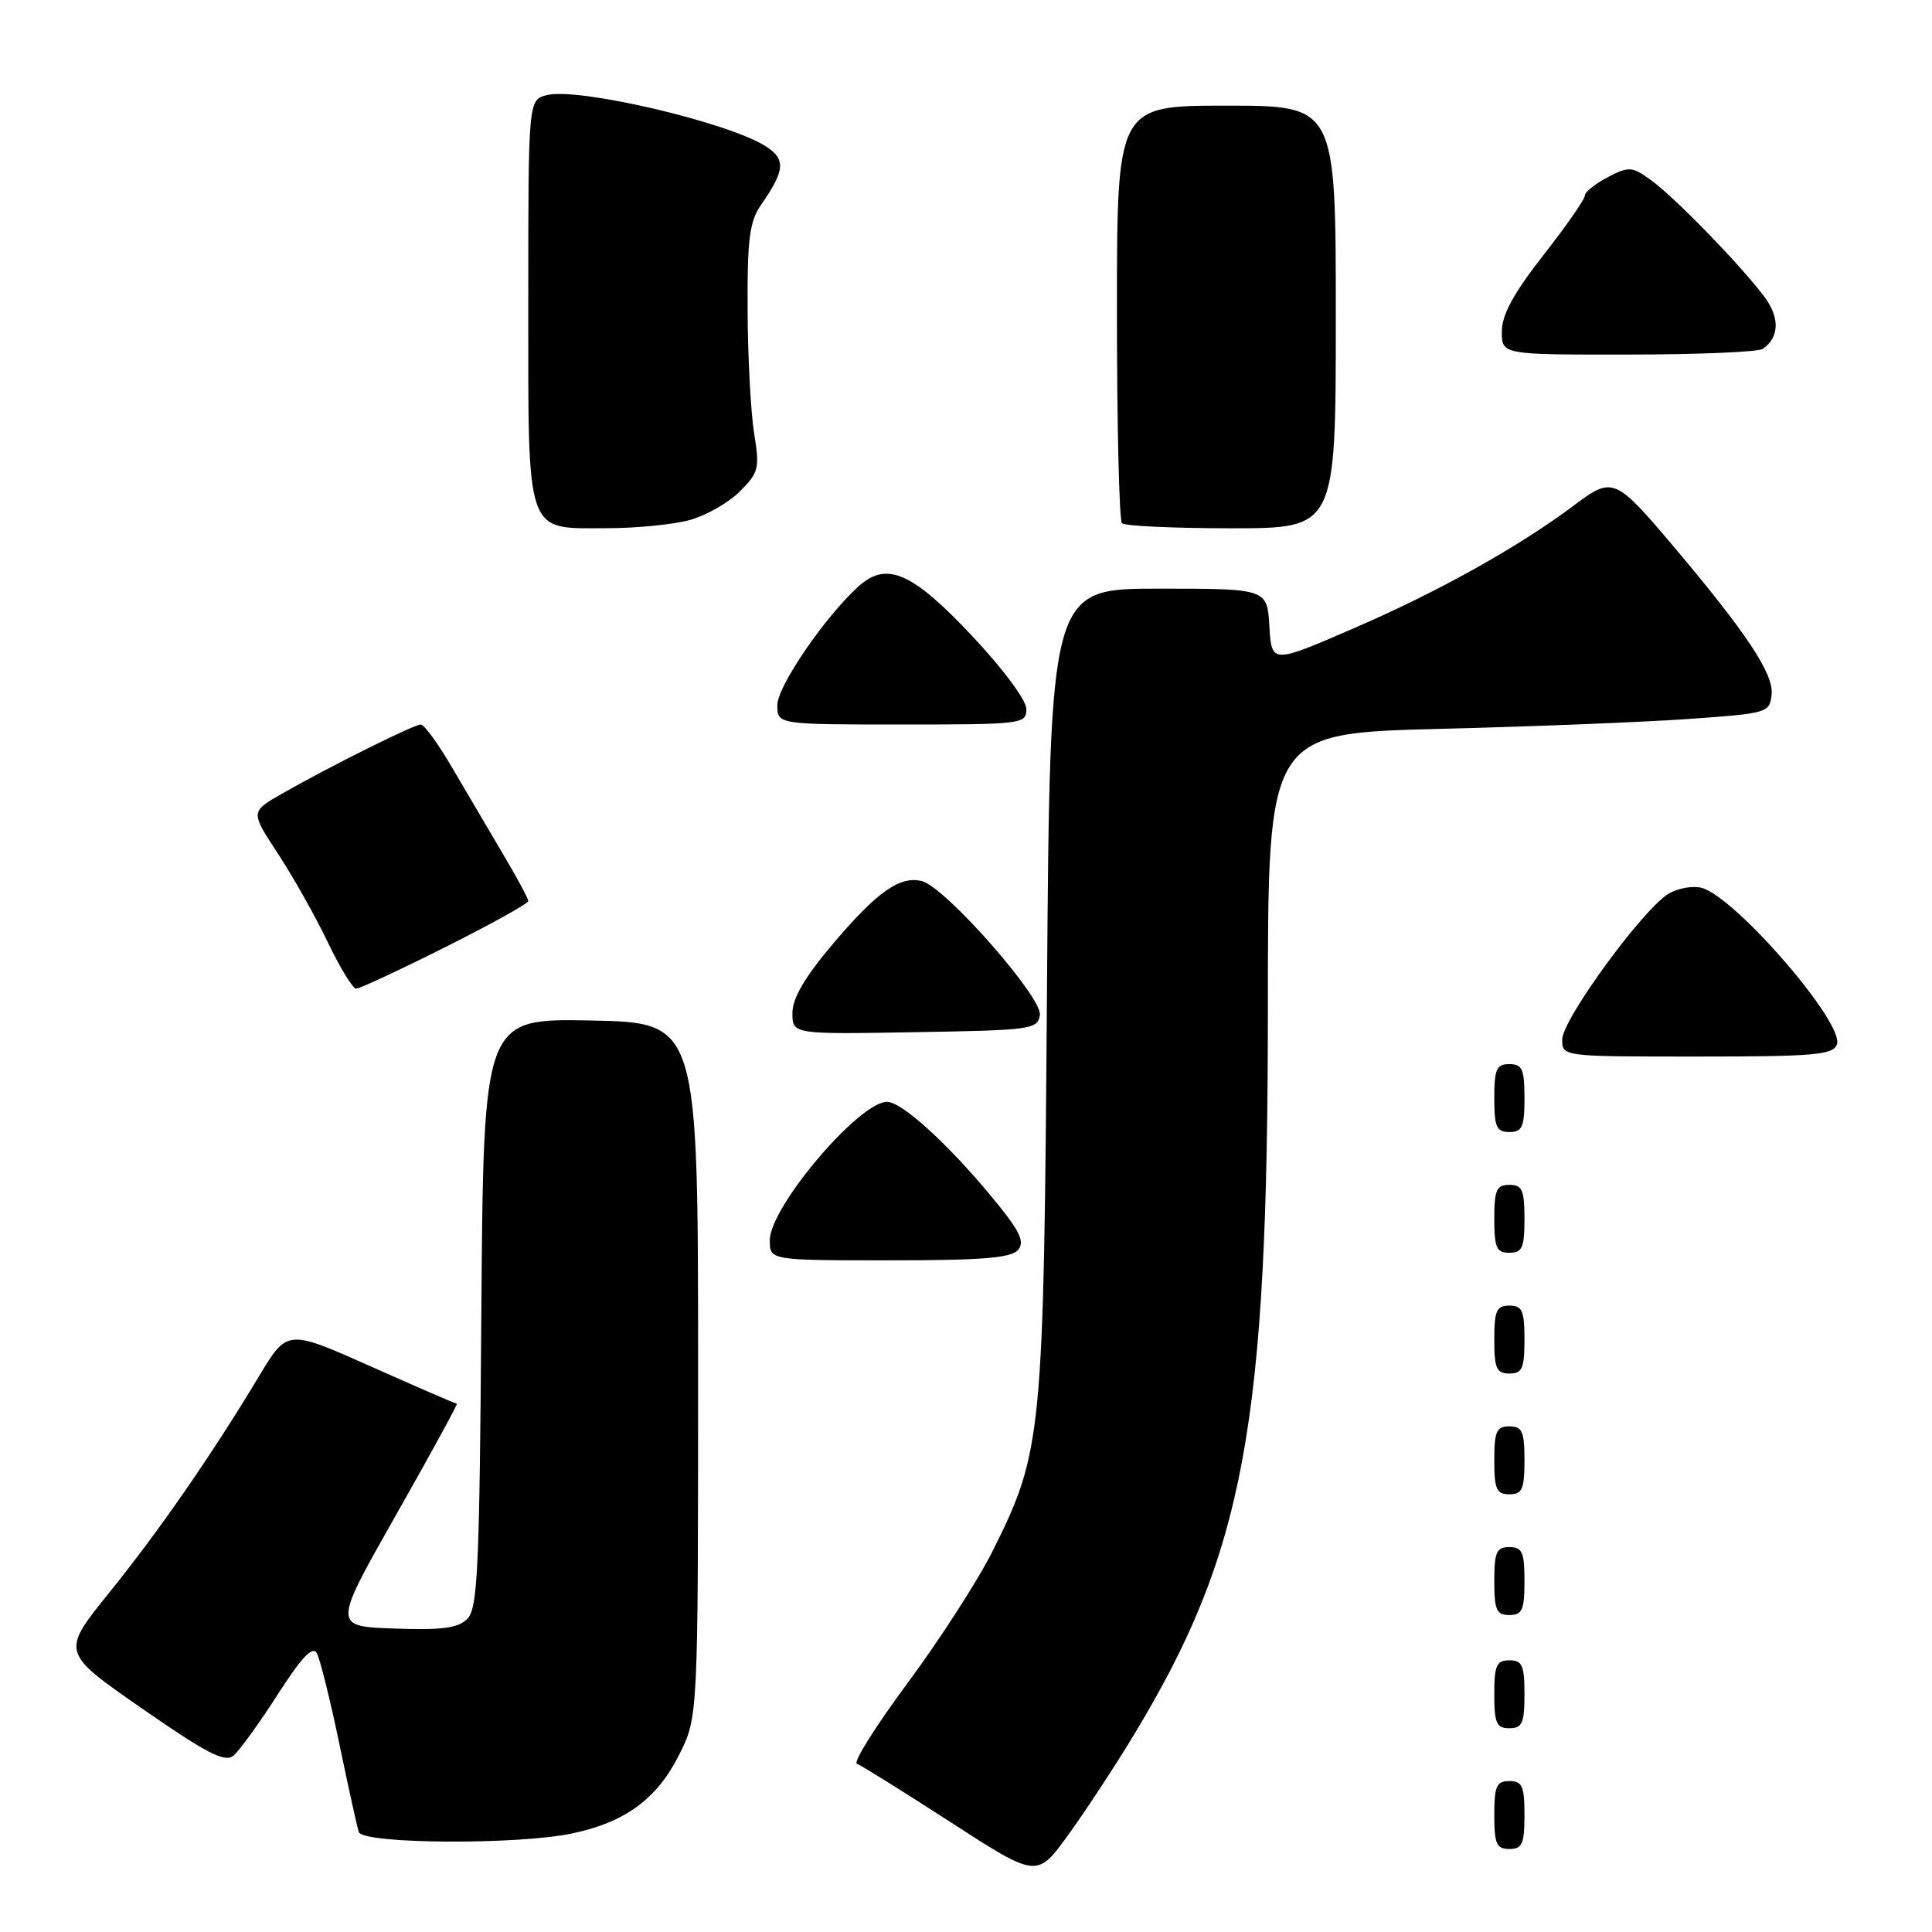 <?xml version="1.0" encoding="UTF-8" standalone="no"?>
<!DOCTYPE svg PUBLIC "-//W3C//DTD SVG 1.1//EN" "http://www.w3.org/Graphics/SVG/1.1/DTD/svg11.dtd" >
<svg xmlns="http://www.w3.org/2000/svg" xmlns:xlink="http://www.w3.org/1999/xlink" version="1.1" viewBox="0 0 256 256">
 <g >
 <path fill="currentColor"
d=" M 150.21 229.94 C 164.91 205.66 168.00 188.93 168.00 133.53 C 168.00 97.16 168.00 97.16 190.75 96.58 C 203.26 96.27 218.22 95.67 224.00 95.25 C 234.24 94.52 234.51 94.44 234.75 92.00 C 235.02 89.28 231.40 83.83 221.73 72.38 C 214.03 63.27 213.68 63.13 208.65 66.90 C 201.28 72.43 190.76 78.32 179.50 83.20 C 168.50 87.97 168.50 87.97 168.20 82.99 C 167.90 78.00 167.90 78.00 153.51 78.00 C 139.13 78.00 139.13 78.00 138.73 131.25 C 138.30 190.45 138.12 192.30 131.54 205.50 C 129.62 209.35 124.57 217.19 120.32 222.93 C 116.06 228.67 113.02 233.51 113.54 233.70 C 114.07 233.89 119.65 237.37 125.95 241.44 C 137.40 248.85 137.40 248.85 141.52 243.17 C 143.78 240.05 147.70 234.10 150.21 229.94 Z  M 202.00 240.50 C 202.00 236.67 201.70 236.00 200.00 236.00 C 198.30 236.00 198.00 236.67 198.00 240.50 C 198.00 244.33 198.30 245.00 200.00 245.00 C 201.70 245.00 202.00 244.33 202.00 240.50 Z  M 75.91 242.92 C 82.90 241.43 87.08 238.33 90.00 232.50 C 92.50 227.50 92.50 227.50 92.50 181.50 C 92.50 135.50 92.50 135.50 78.28 135.22 C 64.07 134.95 64.07 134.95 63.78 173.94 C 63.54 207.88 63.30 213.13 61.92 214.51 C 60.69 215.74 58.57 216.02 52.22 215.79 C 44.11 215.50 44.11 215.50 52.47 200.75 C 57.07 192.64 60.70 186.00 60.53 186.00 C 60.36 186.00 55.24 183.78 49.14 181.06 C 38.07 176.13 38.07 176.13 34.35 182.31 C 28.09 192.73 21.14 202.77 14.47 211.04 C 8.09 218.94 8.09 218.94 18.80 226.37 C 27.32 232.30 29.79 233.57 30.91 232.65 C 31.69 232.02 34.33 228.38 36.77 224.57 C 39.99 219.56 41.43 218.03 41.99 219.07 C 42.41 219.86 43.75 225.22 44.95 231.00 C 46.15 236.78 47.32 242.06 47.54 242.75 C 48.05 244.35 68.68 244.48 75.91 242.92 Z  M 202.00 224.50 C 202.00 220.67 201.70 220.00 200.00 220.00 C 198.30 220.00 198.00 220.67 198.00 224.50 C 198.00 228.33 198.30 229.00 200.00 229.00 C 201.70 229.00 202.00 228.33 202.00 224.50 Z  M 202.00 209.50 C 202.00 205.67 201.70 205.00 200.00 205.00 C 198.30 205.00 198.00 205.67 198.00 209.50 C 198.00 213.33 198.30 214.00 200.00 214.00 C 201.70 214.00 202.00 213.33 202.00 209.50 Z  M 202.00 193.50 C 202.00 189.67 201.70 189.00 200.00 189.00 C 198.30 189.00 198.00 189.67 198.00 193.50 C 198.00 197.33 198.30 198.00 200.00 198.00 C 201.70 198.00 202.00 197.33 202.00 193.50 Z  M 202.00 177.50 C 202.00 173.67 201.70 173.00 200.00 173.00 C 198.30 173.00 198.00 173.67 198.00 177.50 C 198.00 181.33 198.30 182.00 200.00 182.00 C 201.70 182.00 202.00 181.33 202.00 177.50 Z  M 134.92 165.60 C 135.84 164.48 135.09 163.01 131.21 158.35 C 125.39 151.36 119.46 146.00 117.54 146.00 C 113.82 146.00 102.00 159.95 102.00 164.34 C 102.00 167.00 102.00 167.00 117.88 167.00 C 130.27 167.00 134.01 166.69 134.92 165.60 Z  M 202.00 161.50 C 202.00 157.67 201.70 157.00 200.00 157.00 C 198.30 157.00 198.00 157.67 198.00 161.50 C 198.00 165.33 198.30 166.00 200.00 166.00 C 201.70 166.00 202.00 165.33 202.00 161.50 Z  M 202.00 145.50 C 202.00 141.67 201.70 141.00 200.00 141.00 C 198.30 141.00 198.00 141.67 198.00 145.50 C 198.00 149.33 198.30 150.00 200.00 150.00 C 201.70 150.00 202.00 149.33 202.00 145.50 Z  M 243.40 138.40 C 244.46 135.65 230.04 118.94 225.50 117.65 C 224.40 117.34 222.46 117.66 221.20 118.36 C 217.91 120.17 207.00 135.07 207.00 137.75 C 207.00 140.00 207.00 140.00 224.89 140.00 C 240.37 140.00 242.87 139.78 243.40 138.40 Z  M 137.79 134.48 C 138.12 132.16 125.27 117.56 122.18 116.76 C 119.28 116.00 116.23 118.14 110.38 125.05 C 106.65 129.46 105.00 132.27 105.00 134.23 C 105.00 137.05 105.00 137.05 121.25 136.77 C 136.69 136.51 137.51 136.40 137.79 134.48 Z  M 59.02 125.49 C 65.06 122.46 70.00 119.72 70.00 119.39 C 70.00 119.07 68.49 116.26 66.64 113.15 C 64.80 110.04 61.78 104.91 59.93 101.75 C 58.09 98.59 56.21 96.00 55.76 96.00 C 54.84 96.00 43.61 101.60 37.34 105.18 C 33.18 107.56 33.18 107.56 36.84 113.13 C 38.85 116.20 41.82 121.47 43.43 124.85 C 45.05 128.23 46.74 131.00 47.20 131.00 C 47.66 131.00 52.98 128.52 59.02 125.49 Z  M 136.00 93.95 C 136.00 92.77 132.89 88.60 128.75 84.20 C 120.85 75.81 117.49 74.35 113.78 77.68 C 109.37 81.64 103.00 90.94 103.00 93.42 C 103.00 96.00 103.00 96.00 119.50 96.00 C 135.47 96.00 136.00 95.93 136.00 93.95 Z  M 91.42 68.90 C 93.58 68.30 96.56 66.60 98.04 65.11 C 100.54 62.61 100.68 62.04 99.93 57.45 C 99.49 54.73 99.09 47.39 99.06 41.15 C 99.01 31.71 99.31 29.36 100.84 27.15 C 104.02 22.56 104.14 21.14 101.52 19.42 C 96.68 16.25 76.66 11.55 72.48 12.60 C 70.00 13.22 70.00 13.22 70.00 39.78 C 70.00 71.38 69.53 70.00 80.40 69.99 C 84.31 69.99 89.26 69.50 91.42 68.90 Z  M 177.00 42.00 C 177.00 14.00 177.00 14.00 162.50 14.00 C 148.00 14.00 148.00 14.00 148.00 41.33 C 148.00 56.37 148.30 68.97 148.67 69.33 C 149.03 69.70 155.56 70.00 163.17 70.00 C 177.00 70.00 177.00 70.00 177.00 42.00 Z  M 233.57 46.23 C 235.78 44.73 235.86 42.08 233.78 39.31 C 230.68 35.17 221.91 26.14 218.78 23.88 C 216.25 22.05 215.86 22.02 213.03 23.48 C 211.37 24.35 210.00 25.44 210.00 25.92 C 210.00 26.40 207.53 29.96 204.50 33.82 C 200.55 38.87 199.00 41.72 199.00 43.93 C 199.00 47.00 199.00 47.00 215.75 46.98 C 224.96 46.98 232.98 46.64 233.57 46.23 Z "/>
</g>
</svg>